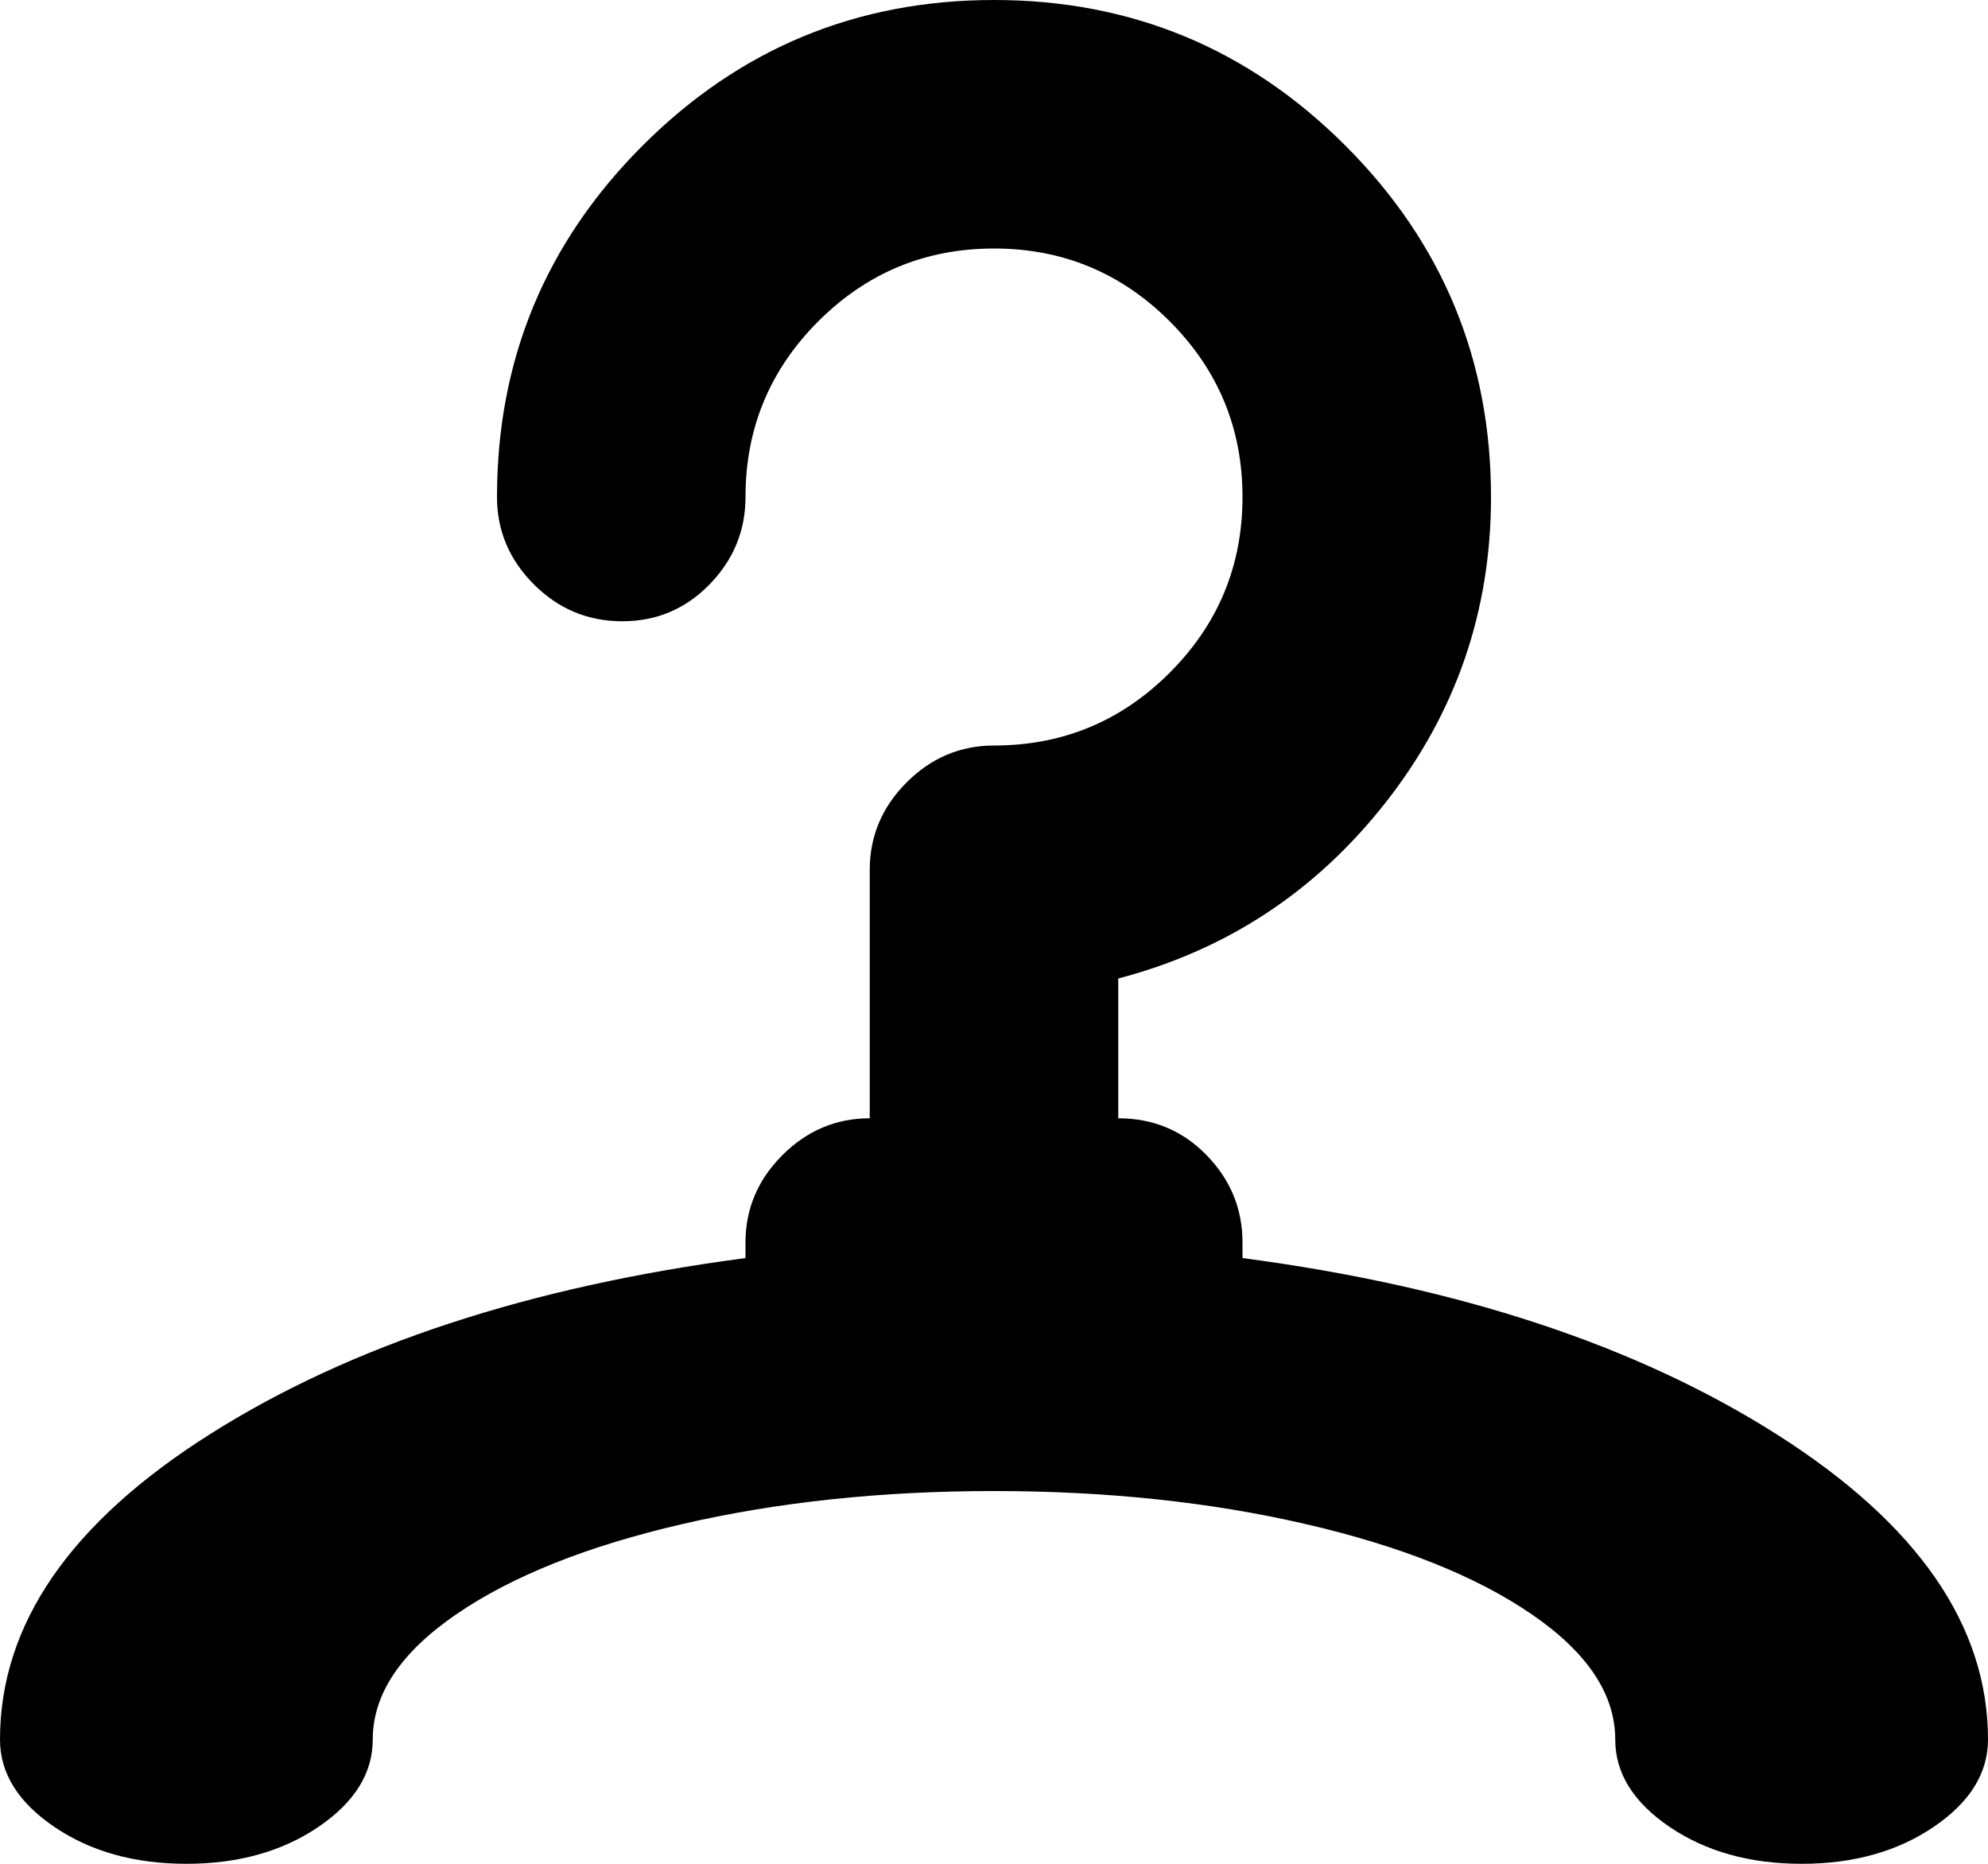<svg xmlns="http://www.w3.org/2000/svg" xmlns:xlink="http://www.w3.org/1999/xlink" width="1024" height="960" viewBox="0 0 1024 960"><path fill="currentColor" d="M640 640v8q167 22 275.5 91T1024 896q0 26-28 45t-68 19t-68-19t-28-45q0-35-43-64.5T672.5 785T512 768t-160.5 17T235 831.5T192 896q0 26-28 45t-68 19t-68-19t-28-45q0-89 108.5-157.5T384 648v-8q0-26 19-45t45-19V448q0-26 19-45t45-19q53 0 90.5-37.5T640 256t-37.5-90.5T512 128t-90.5 37.5T384 256q0 26-18.5 45t-45 19t-45.5-19t-19-45q0-106 75-181T512 0t181 75t75 181q0 88-54 157t-138 91v72q27 0 45.5 19t18.5 45"/></svg>